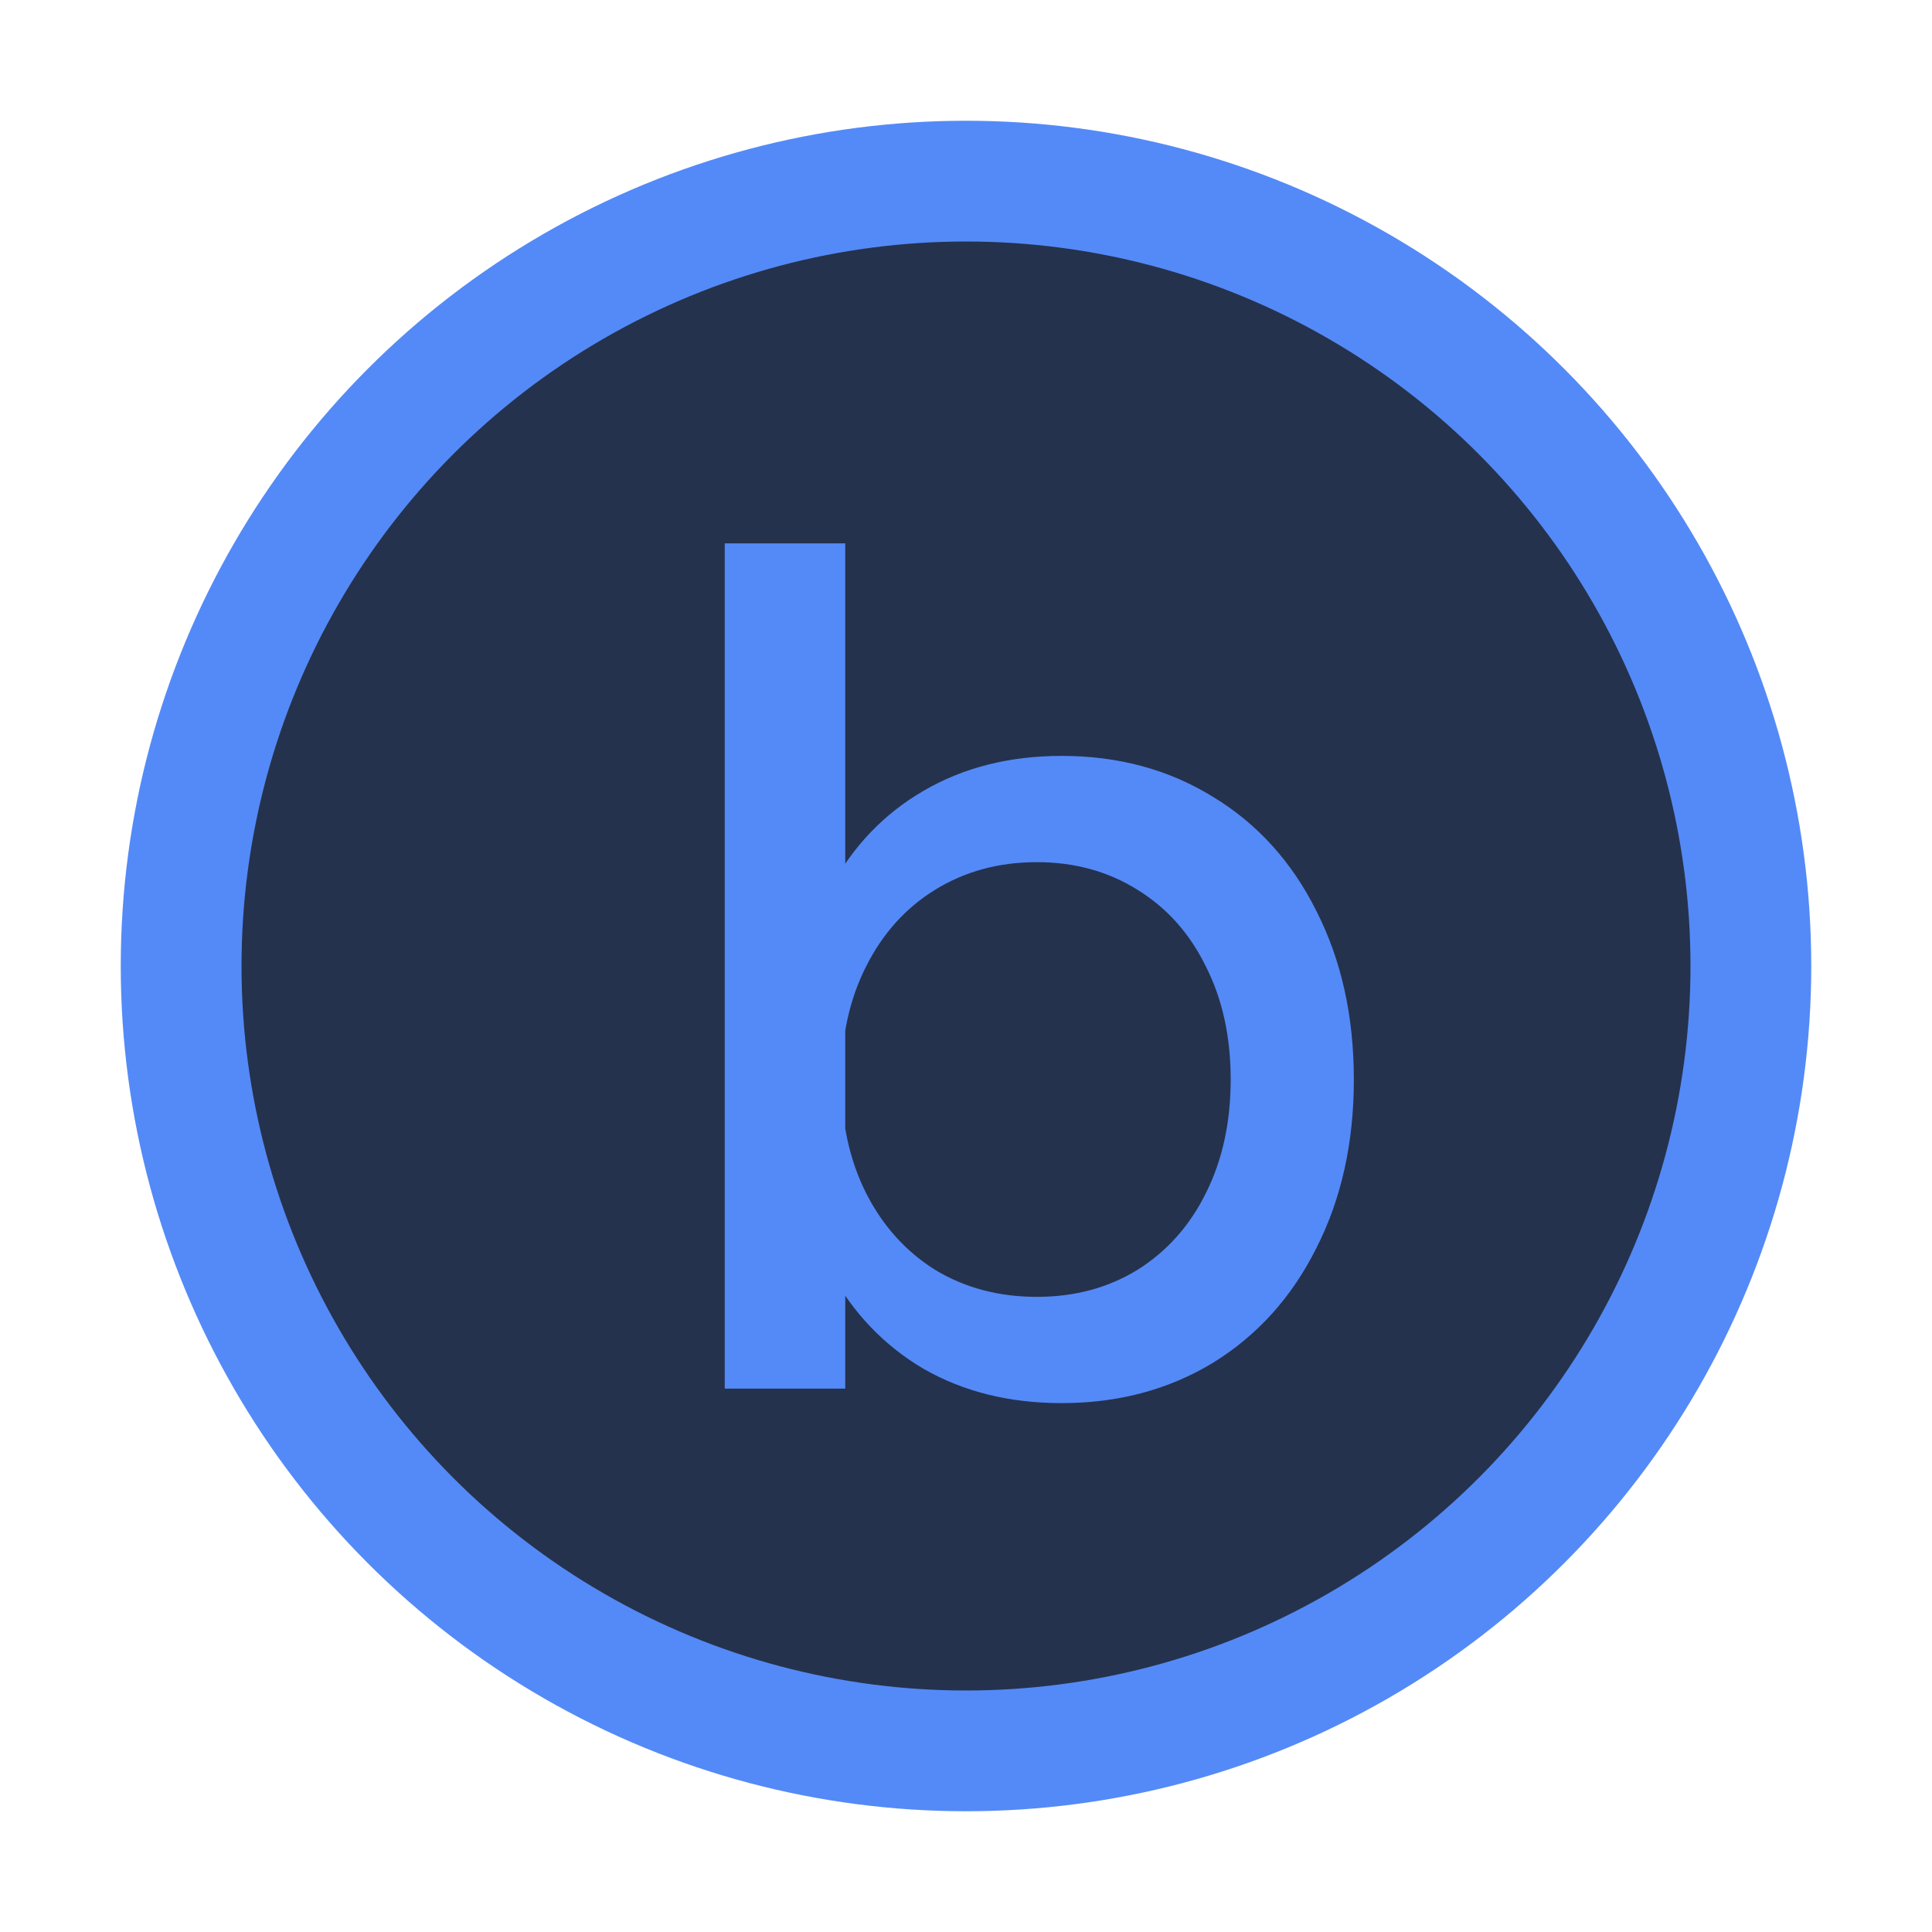 <svg width="16" height="16" viewBox="0 0 16 16" fill="none" xmlns="http://www.w3.org/2000/svg">
<circle cx="8" cy="8" r="6.5" fill="#25324D" stroke="#548AF7"/>
<path d="M6.002 4.5H7V11.5H6.002V4.5ZM8.792 11.62C8.359 11.62 7.977 11.525 7.647 11.335C7.32 11.142 7.064 10.873 6.877 10.53C6.694 10.183 6.599 9.782 6.592 9.325H6.937V8.555H6.592C6.599 8.098 6.694 7.698 6.877 7.355C7.064 7.008 7.32 6.74 7.647 6.55C7.977 6.357 8.359 6.26 8.792 6.26C9.262 6.26 9.68 6.373 10.047 6.6C10.414 6.823 10.699 7.138 10.902 7.545C11.109 7.952 11.212 8.417 11.212 8.94C11.212 9.463 11.109 9.928 10.902 10.335C10.699 10.742 10.414 11.058 10.047 11.285C9.68 11.508 9.262 11.62 8.792 11.62ZM8.587 10.74C8.9 10.74 9.179 10.665 9.422 10.515C9.665 10.362 9.854 10.15 9.987 9.88C10.124 9.607 10.192 9.293 10.192 8.94C10.192 8.587 10.124 8.275 9.987 8.005C9.854 7.732 9.665 7.52 9.422 7.37C9.179 7.217 8.9 7.14 8.587 7.14C8.27 7.14 7.989 7.217 7.742 7.37C7.499 7.52 7.309 7.732 7.172 8.005C7.035 8.275 6.967 8.587 6.967 8.94C6.967 9.293 7.035 9.607 7.172 9.88C7.309 10.15 7.499 10.362 7.742 10.515C7.989 10.665 8.27 10.74 8.587 10.74Z" fill="#548AF7"/>
</svg>
